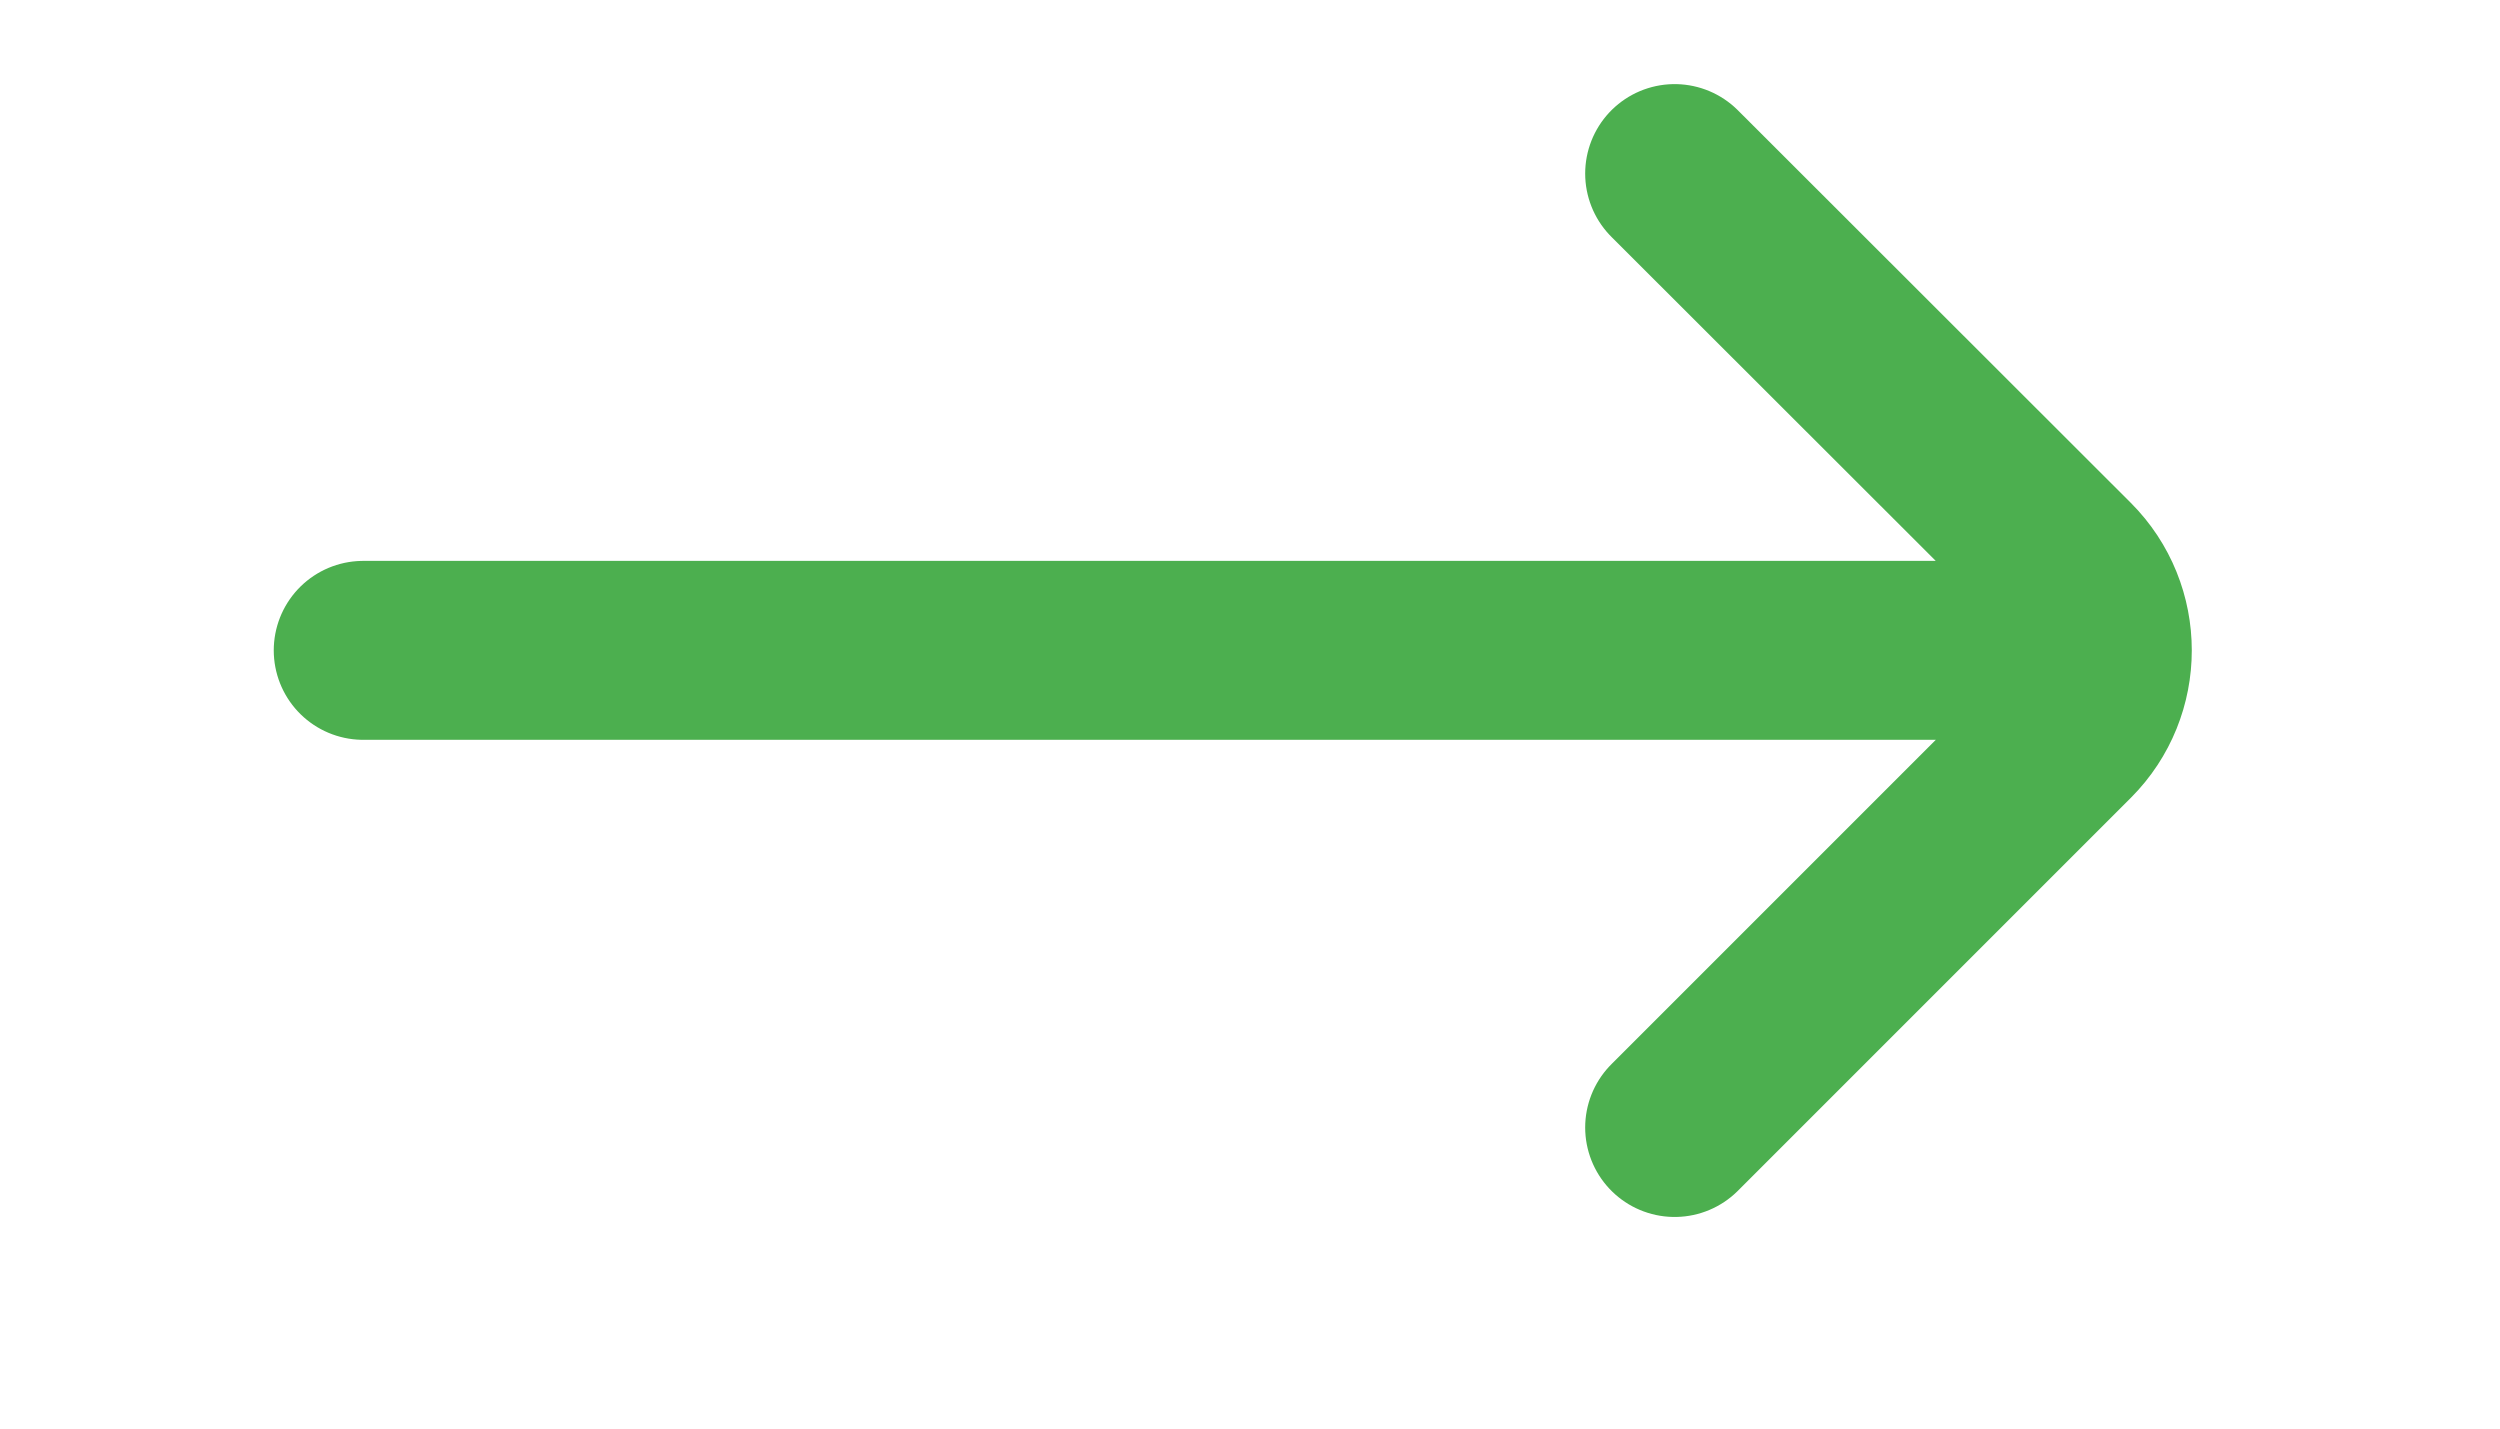 <svg width="7" height="4" viewBox="0 0 7 4" fill="none" xmlns="http://www.w3.org/2000/svg">
<path d="M4.689 3.157L5.789 2.057C5.919 1.927 5.919 1.715 5.789 1.585L4.689 0.486M5.691 1.821L1.017 1.821" stroke="#4CAF4F" stroke-width="0.501" stroke-linecap="round"/>
</svg>
